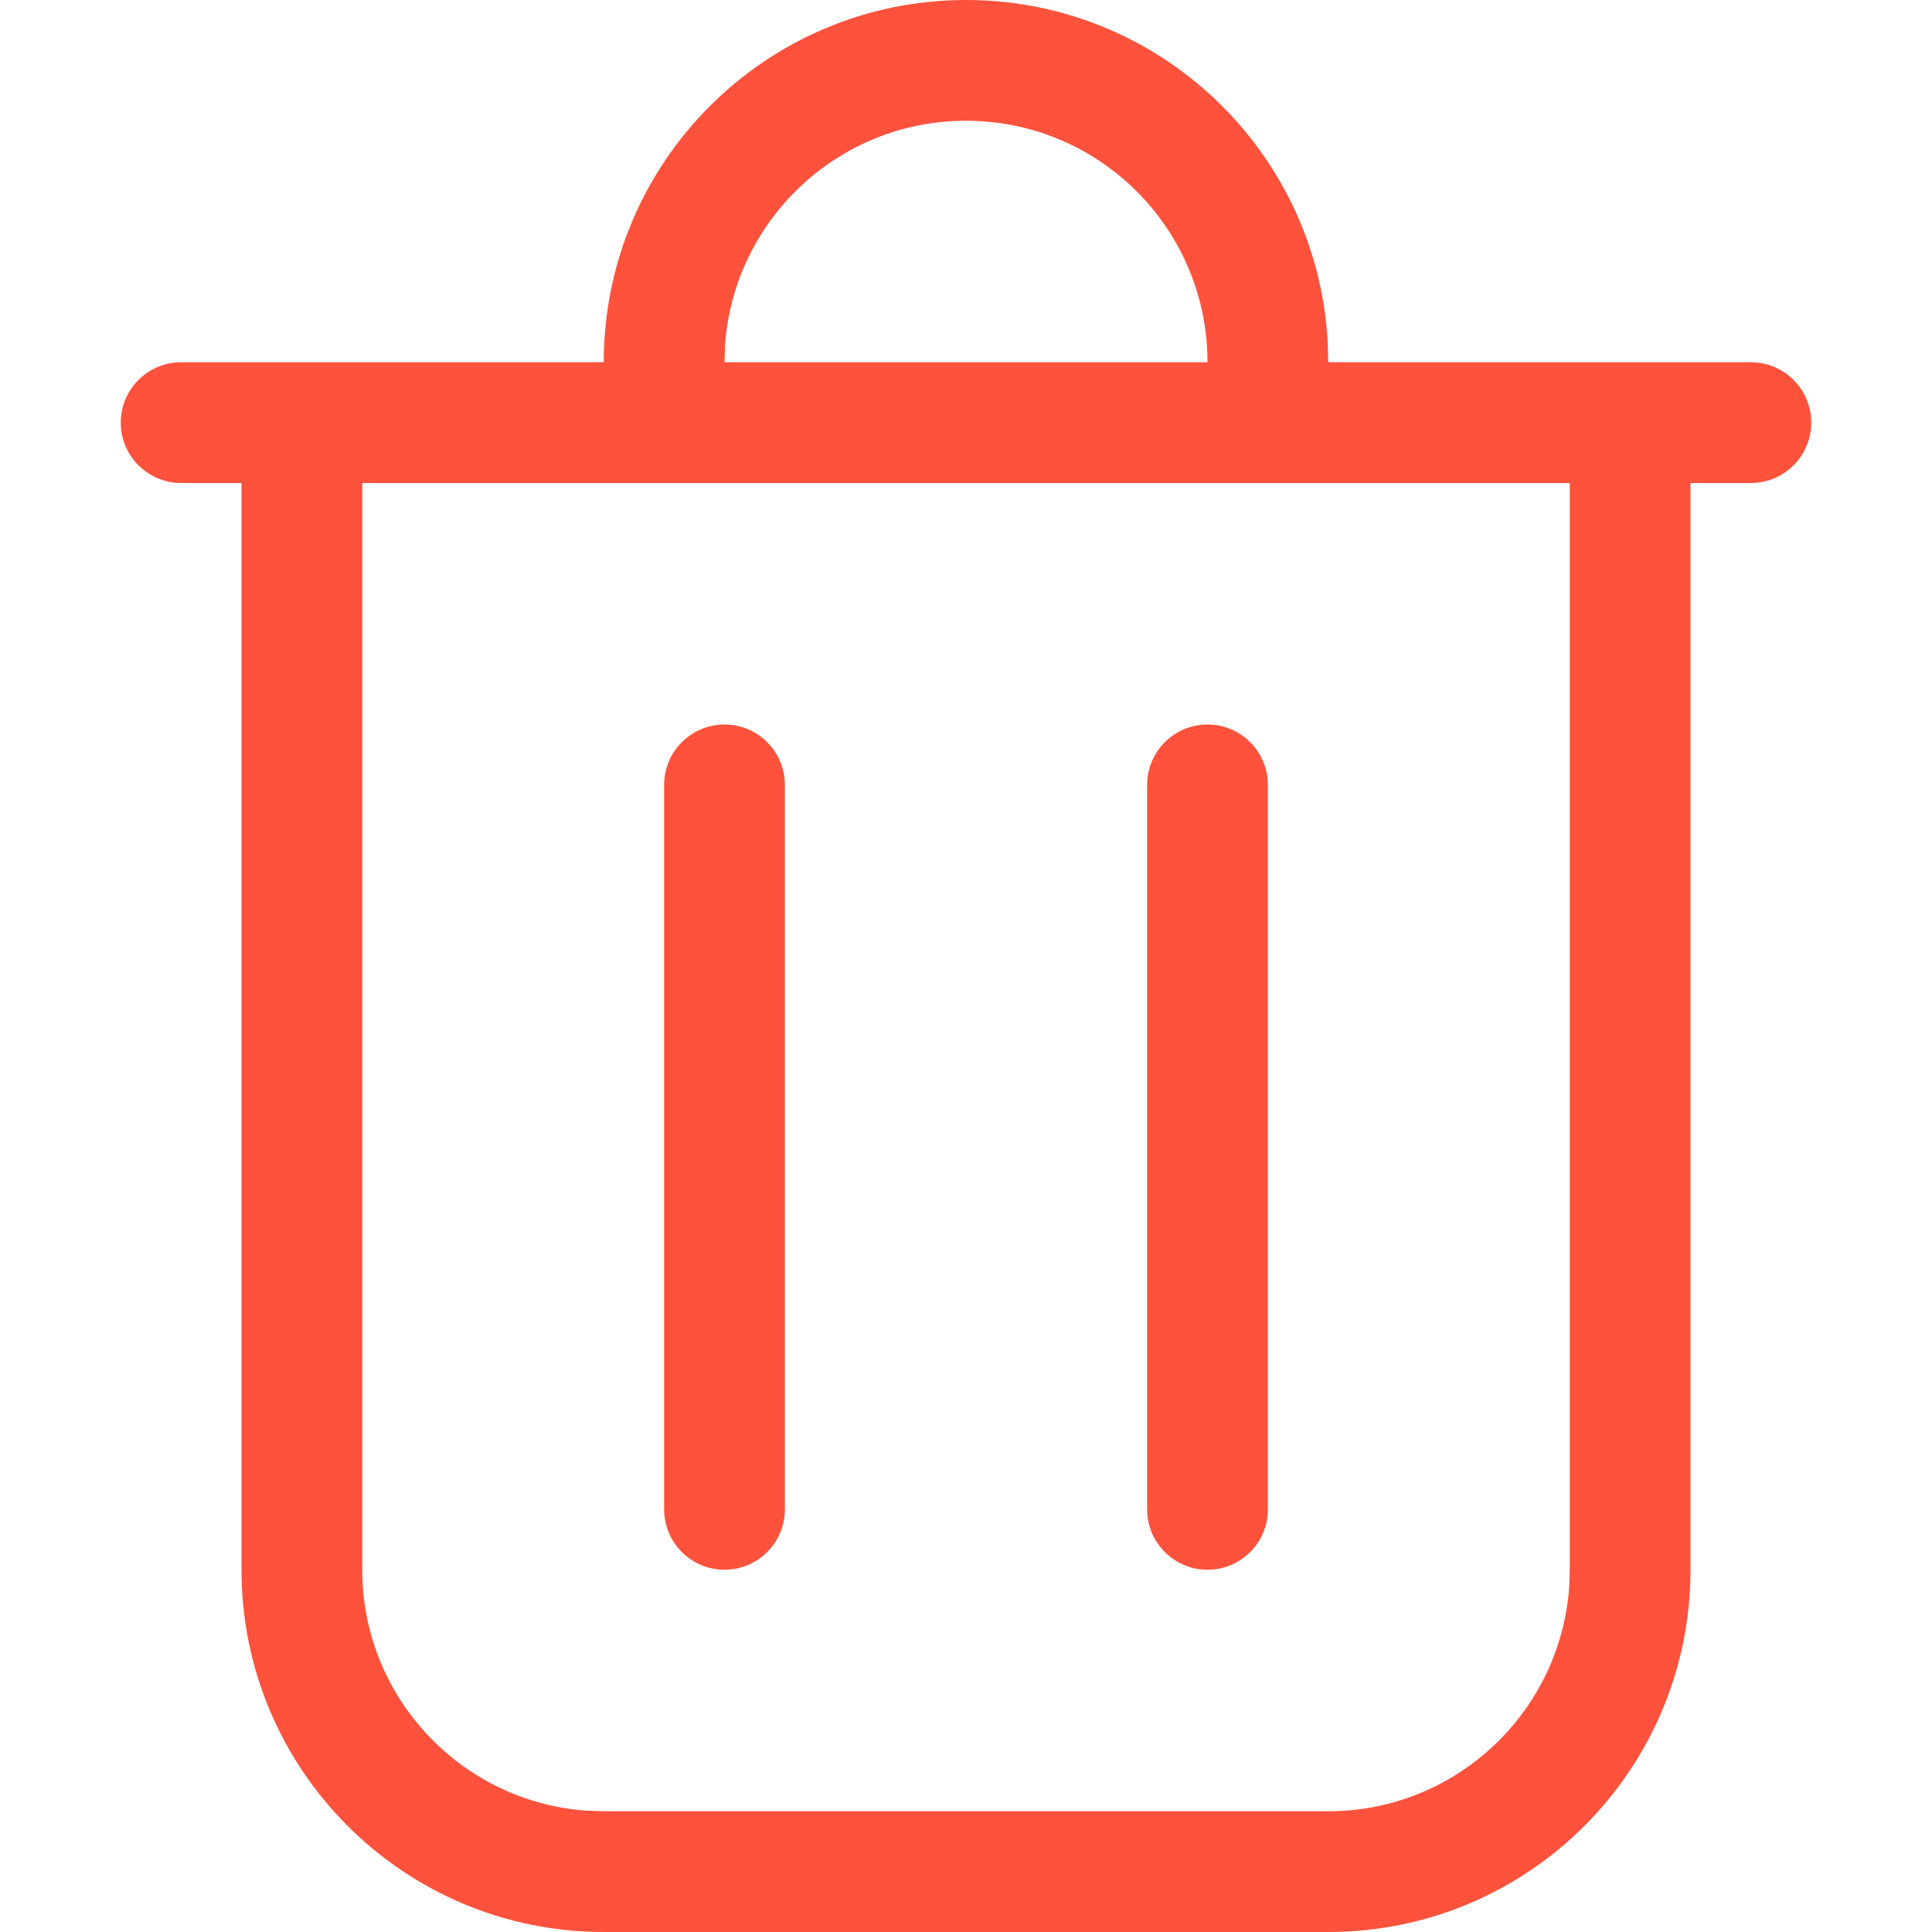 <svg width="16" height="16" viewBox="0 0 16 16" fill="none" xmlns="http://www.w3.org/2000/svg">
<path fill-rule="evenodd" clip-rule="evenodd" d="M8 0C9.598 0 10.904 1.249 10.995 2.824L11 3H14H14.5C14.776 3 15 3.224 15 3.5C15 3.776 14.776 4 14.5 4H14V13C14 14.657 12.657 16 11 16H5C3.343 16 2 14.657 2 13V4H1.5C1.224 4 1 3.776 1 3.5C1 3.224 1.224 3 1.5 3H2H5C5 1.343 6.343 0 8 0ZM10 3C10 1.895 9.105 1 8 1C6.946 1 6.082 1.816 6.005 2.851L6 3H10ZM3 4V13C3 14.054 3.816 14.918 4.851 14.995L5 15H11C12.054 15 12.918 14.184 12.995 13.149L13 13V4H3ZM6.5 12.5C6.5 12.776 6.276 13 6 13C5.724 13 5.5 12.776 5.5 12.5V6.5C5.5 6.224 5.724 6 6 6C6.276 6 6.5 6.224 6.5 6.5V12.5ZM10 13C10.276 13 10.5 12.776 10.5 12.5V6.5C10.5 6.224 10.276 6 10 6C9.724 6 9.5 6.224 9.5 6.5V12.5C9.5 12.776 9.724 13 10 13Z" fill="#FE523C"/>
</svg>
